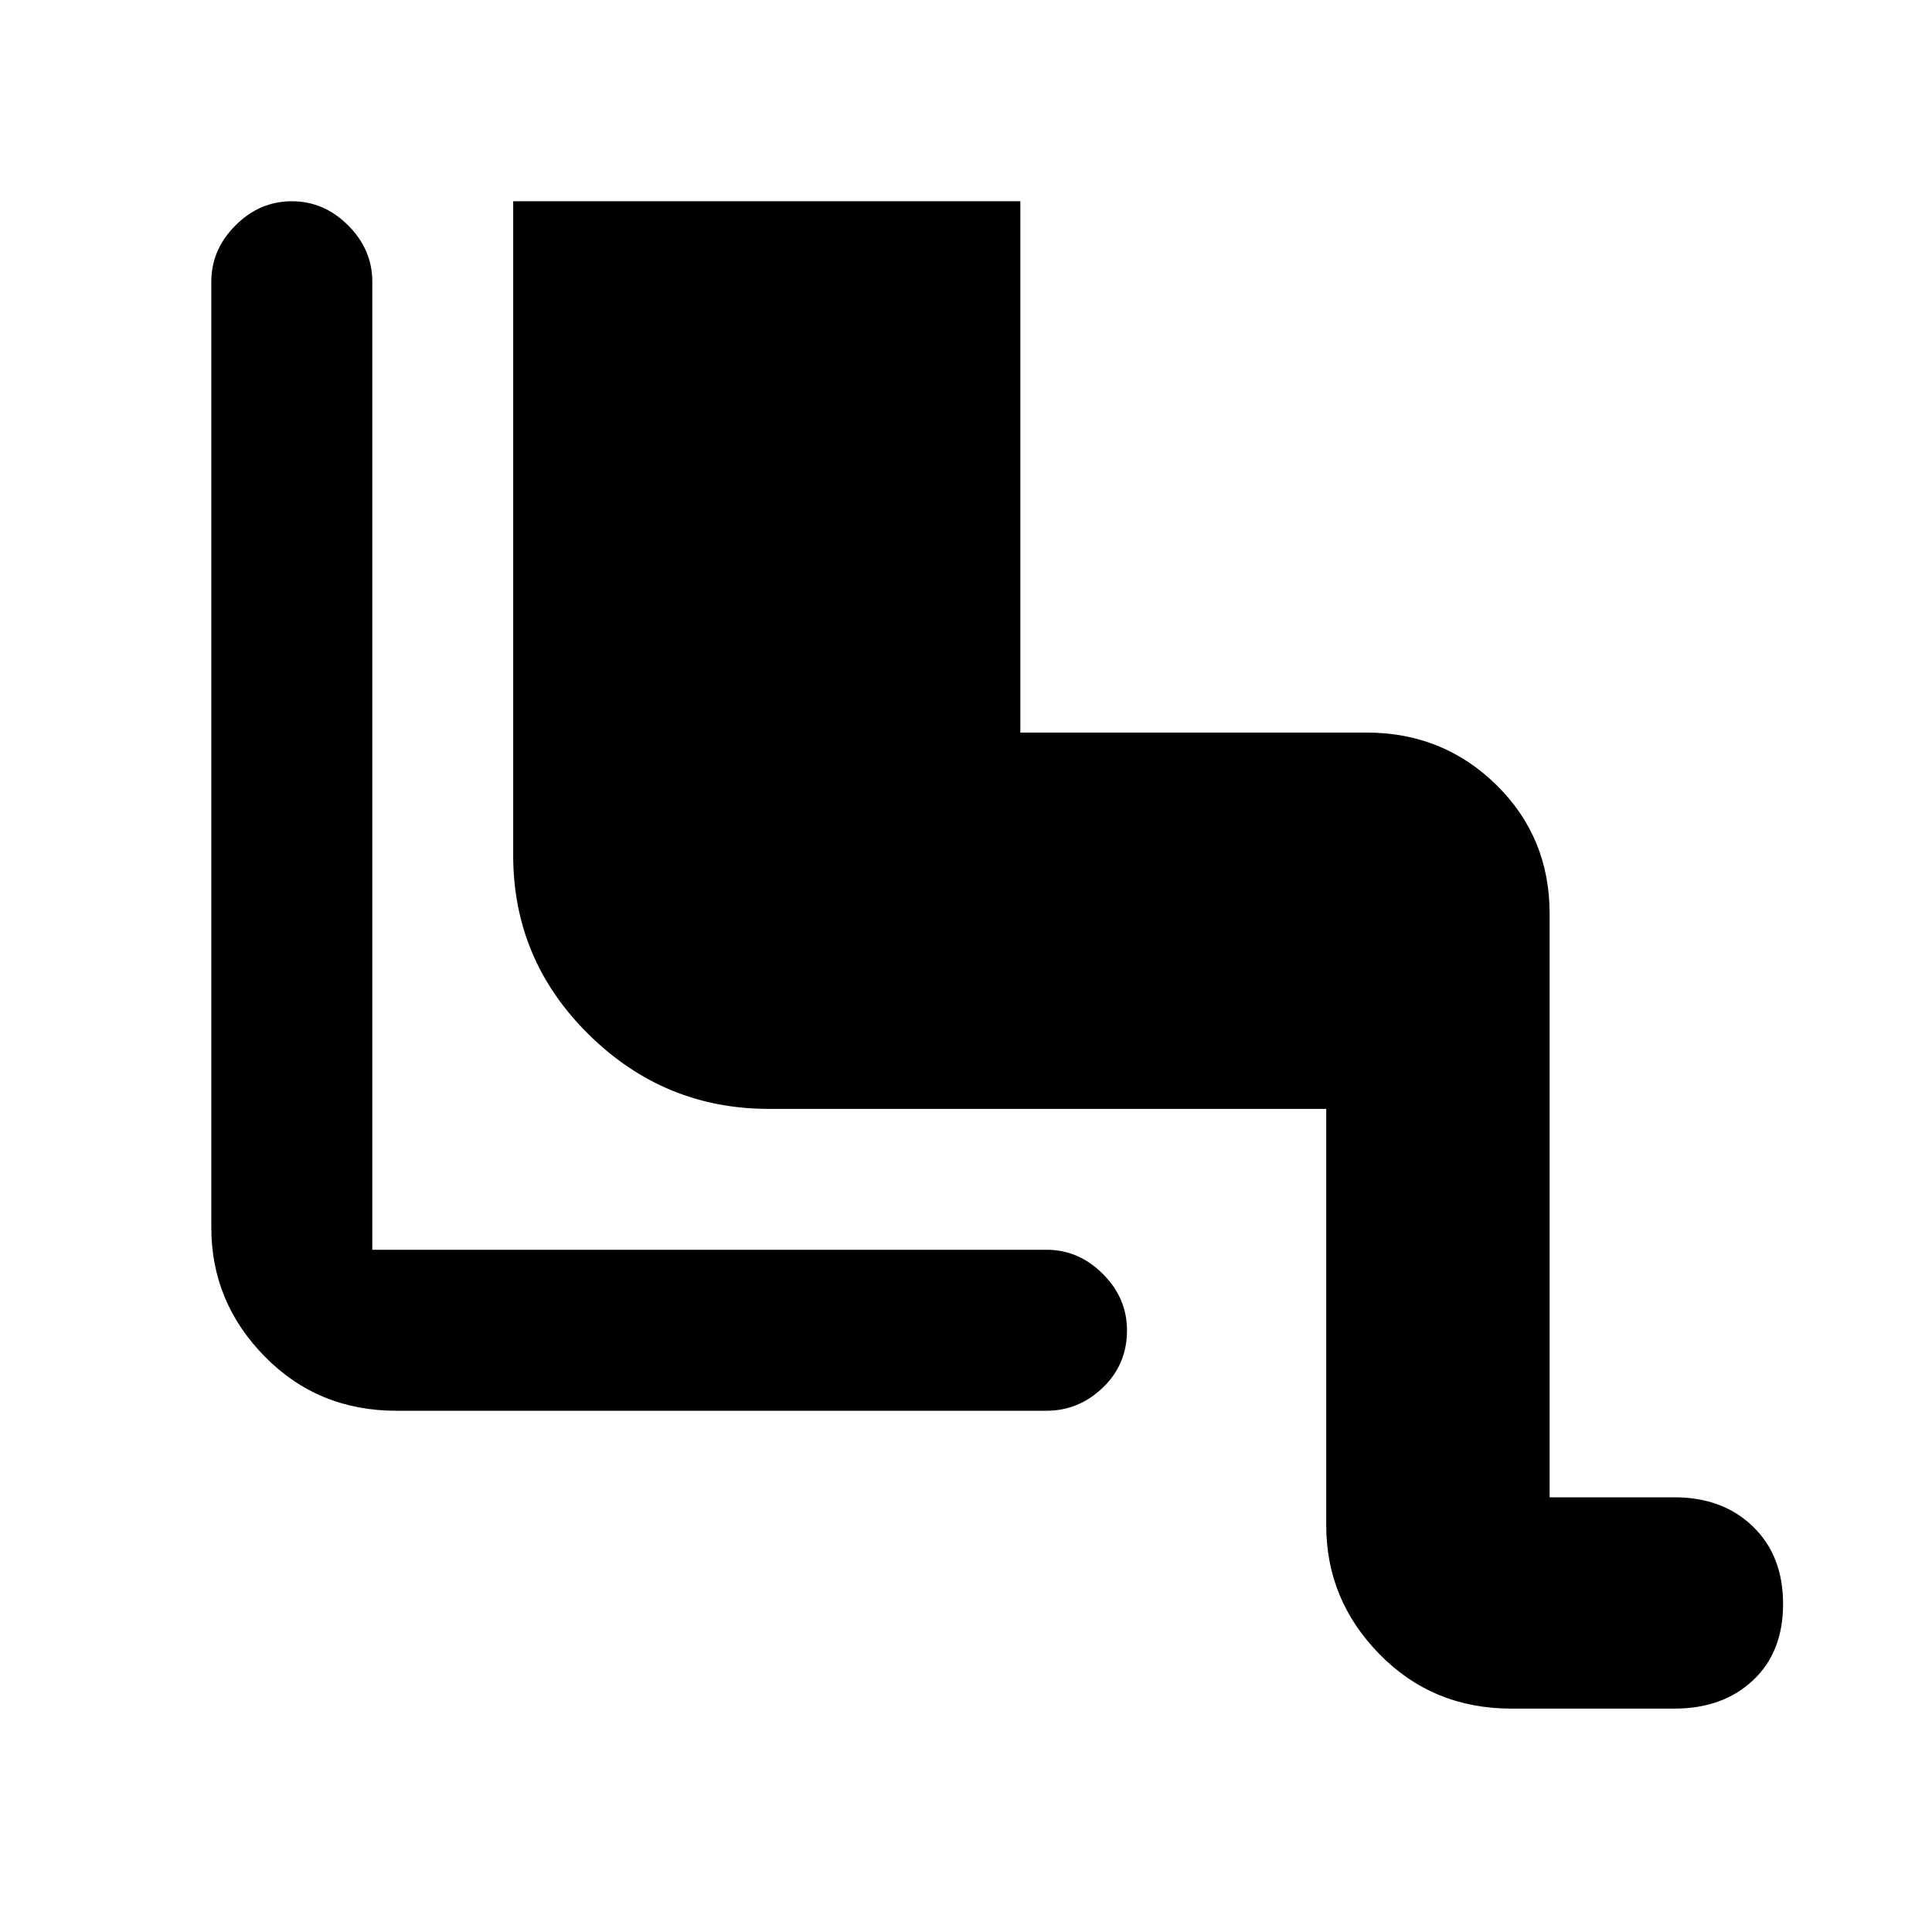 <svg xmlns="http://www.w3.org/2000/svg" height="48" width="48"><path d="M37.55 42.45Q35.6 42.45 34.275 41.1Q32.95 39.75 32.95 37.9V27.55H19.1Q16.5 27.55 14.625 25.7Q12.75 23.85 12.75 21.25V5H25.35V18.2H33.95Q35.85 18.2 37.175 19.5Q38.5 20.8 38.5 22.7V37.2H41.6Q42.8 37.2 43.55 37.925Q44.3 38.65 44.3 39.85Q44.3 41.05 43.55 41.75Q42.8 42.45 41.6 42.45ZM9.85 35.05Q7.9 35.05 6.575 33.7Q5.25 32.35 5.25 30.5V7Q5.25 6.2 5.85 5.6Q6.45 5 7.25 5Q8.05 5 8.65 5.6Q9.25 6.2 9.25 7V31.05Q9.25 31.05 9.25 31.05Q9.25 31.05 9.25 31.05H26Q26.8 31.05 27.4 31.65Q28 32.25 28 33.05Q28 33.9 27.4 34.475Q26.8 35.05 26 35.05Z"/></svg>